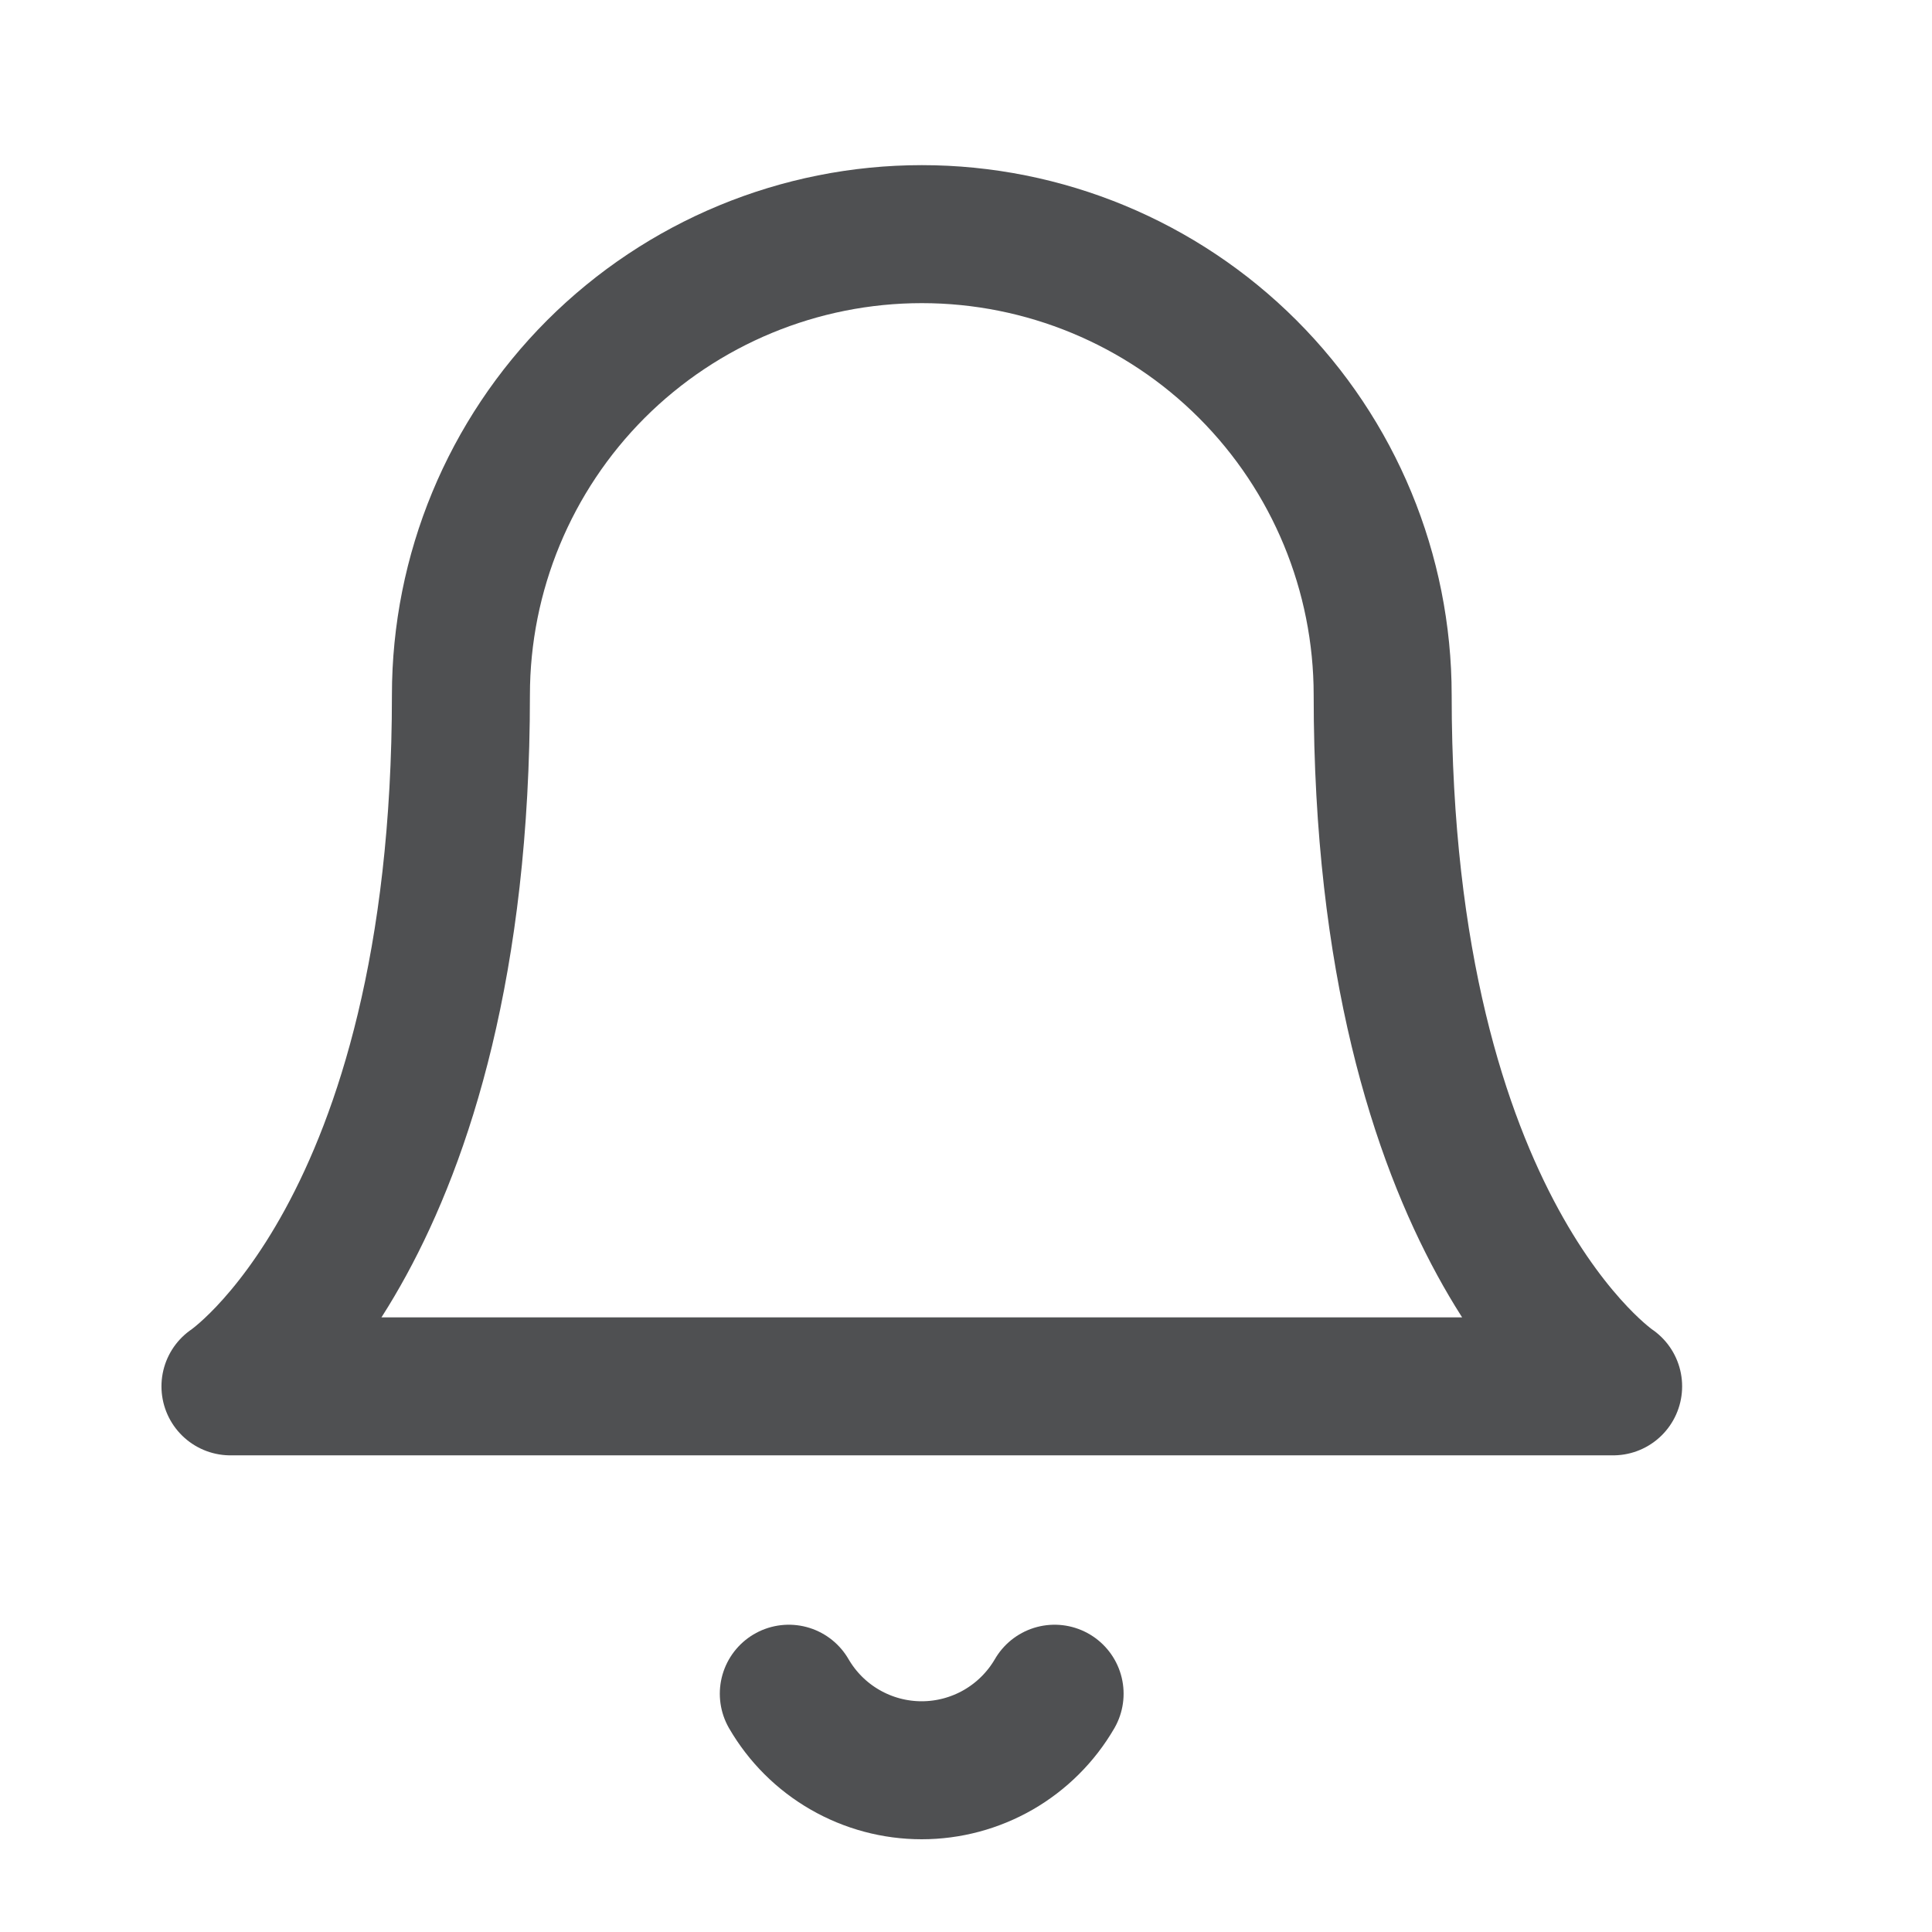 <svg width="21" height="21" viewBox="0 0 21 21" fill="none" xmlns="http://www.w3.org/2000/svg">
<path d="M15.029 7.555C15.029 6.226 14.502 4.952 13.562 4.012C12.623 3.073 11.348 2.545 10.02 2.545C8.691 2.545 7.417 3.073 6.477 4.012C5.538 4.952 5.01 6.226 5.01 7.555C5.01 13.399 2.505 15.069 2.505 15.069H17.534C17.534 15.069 15.029 13.399 15.029 7.555Z" stroke="#4F5052" stroke-width="1.5" stroke-linecap="round" stroke-linejoin="round"/>
<path d="M11.463 18.41C11.316 18.663 11.105 18.873 10.852 19.019C10.598 19.165 10.311 19.242 10.018 19.242C9.726 19.242 9.438 19.165 9.185 19.019C8.931 18.873 8.721 18.663 8.574 18.41" stroke="#4F5052" stroke-width="1.5" stroke-linecap="round" stroke-linejoin="round"/>
</svg>

